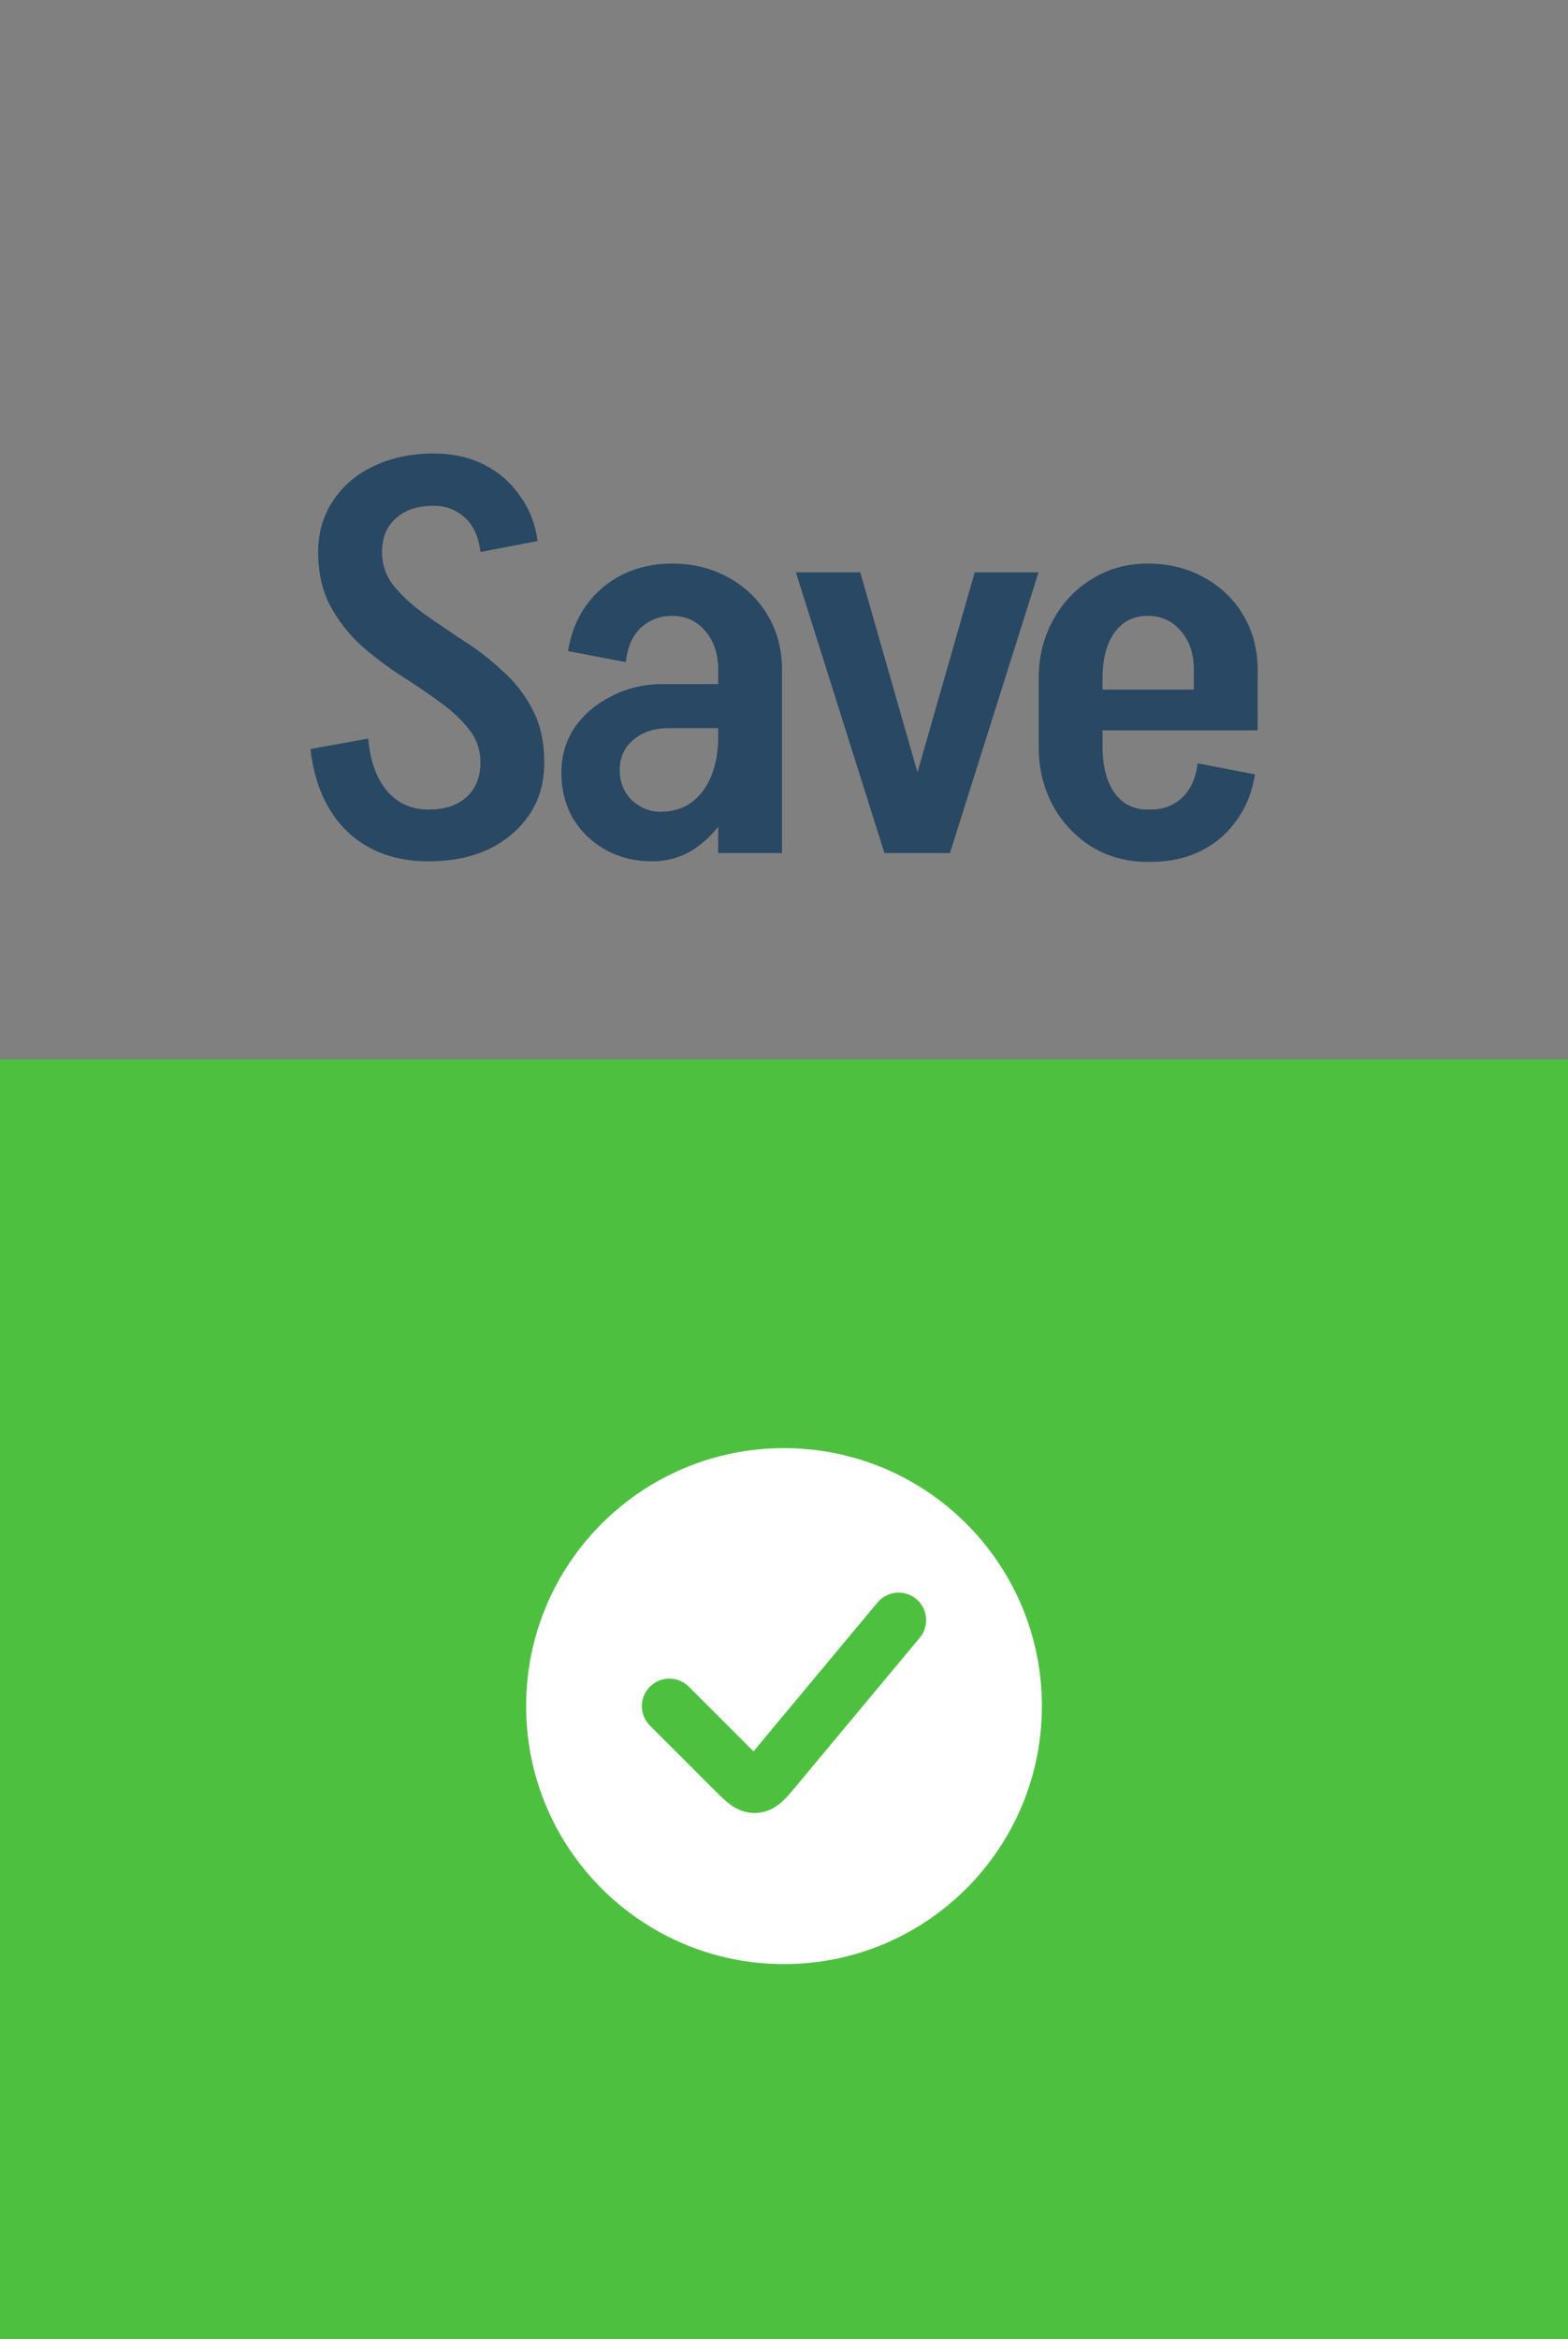 <svg width="114" height="170" viewBox="0 0 114 170" fill="none" xmlns="http://www.w3.org/2000/svg">
<rect x="0" y="0" width="114" height="170" fill="#808080" stroke="none"/>
<rect y="77" width="114" height="93" fill="#4EC040"/>
<path fill-rule="evenodd" clip-rule="evenodd" d="M57 142.75C67.355 142.75 75.75 134.355 75.75 124C75.75 113.645 67.355 105.25 57 105.25C46.645 105.25 38.25 113.645 38.25 124C38.25 134.355 46.645 142.75 57 142.75ZM66.87 119.03C67.577 118.182 67.462 116.921 66.614 116.214C65.765 115.506 64.504 115.621 63.797 116.47L54.782 127.287L50.081 122.586C49.3 121.805 48.033 121.805 47.252 122.586C46.471 123.367 46.471 124.633 47.252 125.414L51.954 130.116L52.014 130.175L52.014 130.175C52.321 130.483 52.682 130.844 53.032 131.109C53.45 131.425 54.107 131.805 54.985 131.766C55.864 131.726 56.484 131.288 56.872 130.935C57.196 130.639 57.523 130.247 57.801 129.913L57.801 129.913L57.855 129.848L66.87 119.03Z" fill="white"/>
<path d="M34.932 55.44C34.932 54.507 34.652 53.693 34.092 53C33.532 52.28 32.798 51.6 31.892 50.96C31.012 50.32 30.065 49.68 29.052 49.04C28.038 48.373 27.078 47.64 26.172 46.84C25.292 46.013 24.558 45.053 23.972 43.96C23.412 42.867 23.132 41.587 23.132 40.12H27.772C27.772 41.027 28.052 41.84 28.612 42.56C29.198 43.28 29.932 43.96 30.812 44.6C31.718 45.24 32.678 45.893 33.692 46.56C34.705 47.2 35.652 47.933 36.532 48.76C37.438 49.56 38.172 50.507 38.732 51.6C39.292 52.667 39.572 53.947 39.572 55.44H34.932ZM23.132 40.16C23.132 38.72 23.492 37.467 24.212 36.4C24.932 35.307 25.919 34.467 27.172 33.88C28.452 33.267 29.905 32.96 31.532 32.96V36.76C30.358 36.76 29.439 37.067 28.772 37.68C28.105 38.267 27.772 39.093 27.772 40.16H23.132ZM39.572 55.4C39.572 56.867 39.212 58.133 38.492 59.2C37.772 60.267 36.785 61.107 35.532 61.72C34.279 62.307 32.825 62.6 31.172 62.6V58.84C32.345 58.84 33.265 58.533 33.932 57.92C34.599 57.307 34.932 56.467 34.932 55.4H39.572ZM34.932 40.12C34.798 39 34.412 38.16 33.772 37.6C33.158 37.04 32.412 36.76 31.532 36.76V32.96C32.892 32.96 34.105 33.227 35.172 33.76C36.239 34.293 37.105 35.04 37.772 36C38.465 36.933 38.905 38.04 39.092 39.32L34.932 40.12ZM26.772 53.68C26.905 55.28 27.358 56.547 28.132 57.48C28.905 58.387 29.919 58.84 31.172 58.84V62.6C28.745 62.6 26.772 61.88 25.252 60.44C23.759 59 22.865 57 22.572 54.44L26.772 53.68ZM52.216 62V48.44H56.856V62H52.216ZM47.416 62.6L48.016 59C48.869 59 49.602 58.787 50.216 58.36C50.856 57.907 51.349 57.267 51.696 56.44C52.042 55.613 52.216 54.64 52.216 53.52L54.296 53.32C54.296 55.107 53.989 56.707 53.376 58.12C52.762 59.507 51.936 60.6 50.896 61.4C49.882 62.2 48.722 62.6 47.416 62.6ZM47.416 62.6C46.162 62.6 45.029 62.32 44.016 61.76C43.029 61.2 42.242 60.44 41.656 59.48C41.096 58.493 40.816 57.387 40.816 56.16L45.056 55.96C45.056 56.84 45.349 57.573 45.936 58.16C46.549 58.72 47.242 59 48.016 59L47.416 62.6ZM40.816 56.16C40.816 54.933 41.136 53.84 41.776 52.88C42.442 51.92 43.336 51.16 44.456 50.6C45.576 50.013 46.829 49.72 48.216 49.72L48.616 52.92C47.576 52.92 46.722 53.2 46.056 53.76C45.389 54.32 45.056 55.053 45.056 55.96L40.816 56.16ZM48.616 52.92L48.216 49.72H53.896V52.92H48.616ZM52.216 53.52V48.64H54.296V53.32L52.216 53.52ZM56.856 48.68H52.216C52.216 47.507 51.896 46.56 51.256 45.84C50.642 45.12 49.842 44.76 48.856 44.76V40.96C50.376 40.96 51.736 41.293 52.936 41.96C54.162 42.627 55.122 43.547 55.816 44.72C56.509 45.893 56.856 47.213 56.856 48.68ZM45.496 48.12L41.296 47.32C41.509 46.04 41.949 44.933 42.616 44C43.309 43.04 44.189 42.293 45.256 41.76C46.349 41.227 47.549 40.96 48.856 40.96V44.76C48.002 44.76 47.256 45.04 46.616 45.6C46.002 46.16 45.629 47 45.496 48.12ZM65.024 62L70.864 41.6H75.504L69.064 62H65.024ZM64.304 62L57.864 41.6H62.544L68.384 62H64.304ZM77.557 53.08V50.12H91.437V53.08H77.557ZM83.437 62.64V58.84H83.717V62.64H83.437ZM75.517 54.24V49.36H80.157V54.24H75.517ZM86.797 50.12V48.64H91.437V50.12H86.797ZM91.437 48.68H86.797C86.797 47.507 86.477 46.56 85.837 45.84C85.224 45.12 84.424 44.76 83.437 44.76V40.96C84.957 40.96 86.317 41.293 87.517 41.96C88.744 42.627 89.704 43.547 90.397 44.72C91.091 45.893 91.437 47.213 91.437 48.68ZM87.077 55.48L91.237 56.28C91.05 57.533 90.611 58.64 89.917 59.6C89.251 60.56 88.384 61.307 87.317 61.84C86.251 62.373 85.037 62.64 83.677 62.64V58.84C84.557 58.84 85.304 58.56 85.917 58C86.557 57.413 86.944 56.573 87.077 55.48ZM75.517 49.36C75.517 47.76 75.864 46.333 76.557 45.08C77.251 43.8 78.197 42.8 79.397 42.08C80.597 41.333 81.944 40.96 83.437 40.96V44.76C82.424 44.76 81.624 45.16 81.037 45.96C80.451 46.76 80.157 47.893 80.157 49.36H75.517ZM75.517 54.24H80.157C80.157 55.68 80.451 56.813 81.037 57.64C81.624 58.44 82.424 58.84 83.437 58.84V62.64C81.944 62.64 80.597 62.28 79.397 61.56C78.197 60.813 77.251 59.813 76.557 58.56C75.864 57.28 75.517 55.84 75.517 54.24Z" fill="#284863"/>
</svg>
